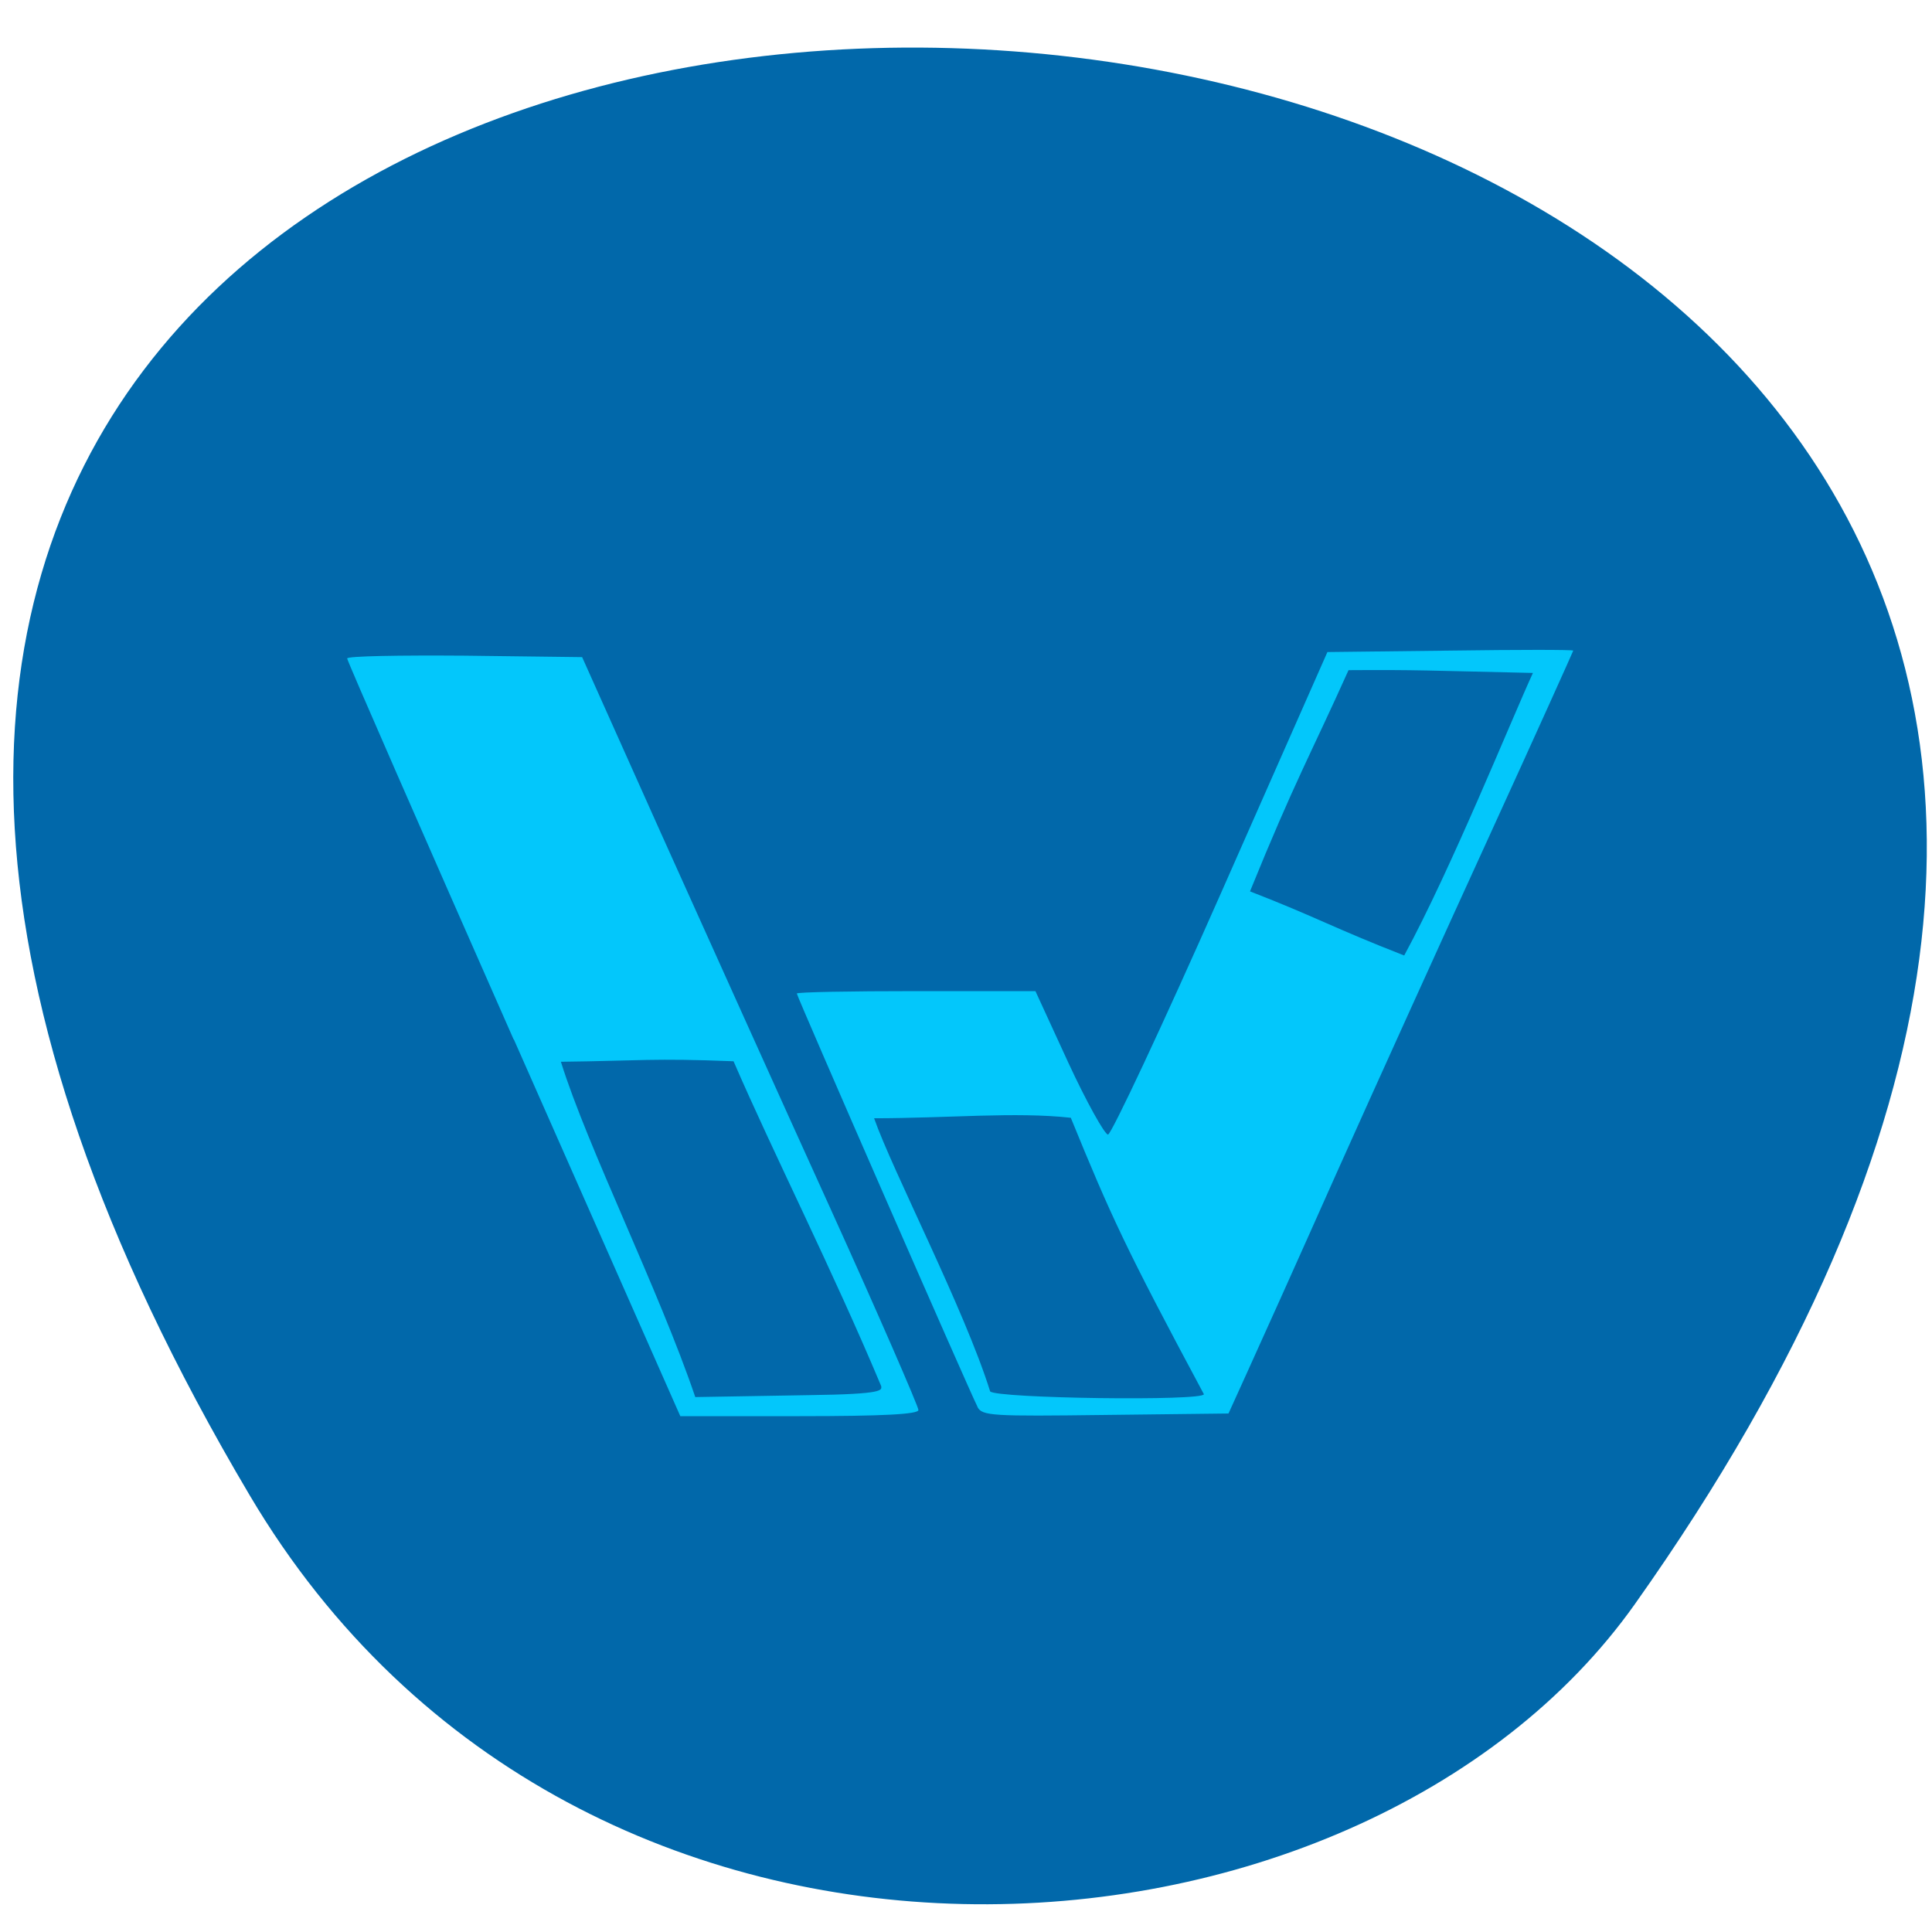 <svg xmlns="http://www.w3.org/2000/svg" viewBox="0 0 16 16"><path d="m 2.07 12.387 c -10.125 -17.08 22.836 -15.14 11.469 0.898 c -2.277 3.211 -8.738 3.711 -11.469 -0.898" fill="#0168aa"/><path d="m 4.254 8.609 c -0.758 -1.719 -1.379 -3.137 -1.379 -3.156 c 0 -0.02 0.438 -0.027 0.973 -0.023 l 0.973 0.012 l 0.656 1.465 c 0.363 0.805 0.988 2.195 1.395 3.09 c 0.406 0.895 0.734 1.652 0.734 1.68 c 0 0.035 -0.289 0.051 -0.984 0.051 h -0.988 l -1.379 -3.121 m 3.84 3.043 c -0.063 -0.121 -1.496 -3.398 -1.496 -3.422 c 0 -0.012 0.445 -0.02 0.988 -0.02 h 0.988 l 0.273 0.594 c 0.152 0.328 0.301 0.594 0.328 0.594 c 0.027 0 0.449 -0.898 0.934 -1.996 l 0.883 -2 l 1.016 -0.012 c 0.563 -0.008 1.02 -0.008 1.02 0 c 0 0.004 -0.309 0.691 -0.688 1.52 c -0.379 0.828 -0.953 2.094 -1.273 2.809 c -0.32 0.719 -0.652 1.457 -0.738 1.645 l -0.156 0.344 l -1.02 0.012 c -0.938 0.012 -1.02 0.008 -1.059 -0.066" fill="#03c7fb"/><path d="m 4.645 8.793 c 0.672 -0.008 0.75 -0.031 1.43 -0.004 c 0.324 0.75 0.824 1.738 1.223 2.691 c 0 0.031 0.043 0.066 -0.602 0.074 l -0.938 0.016 c -0.301 -0.887 -0.891 -2.066 -1.113 -2.777 m 3.555 2.73 c -0.211 -0.676 -0.809 -1.828 -0.961 -2.262 c 0.605 0 1.172 -0.055 1.629 -0.004 c 0.332 0.813 0.453 1.078 1.102 2.289 c 0 0.059 -1.719 0.035 -1.77 -0.023 m 2.152 -4.141 c 0.371 -0.914 0.5 -1.129 0.816 -1.832 c 0.574 -0.004 0.66 0.004 1.527 0.023 c -0.18 0.391 -0.676 1.621 -1.066 2.34 c -0.59 -0.23 -0.723 -0.316 -1.277 -0.531" fill="#0168aa"/></svg>